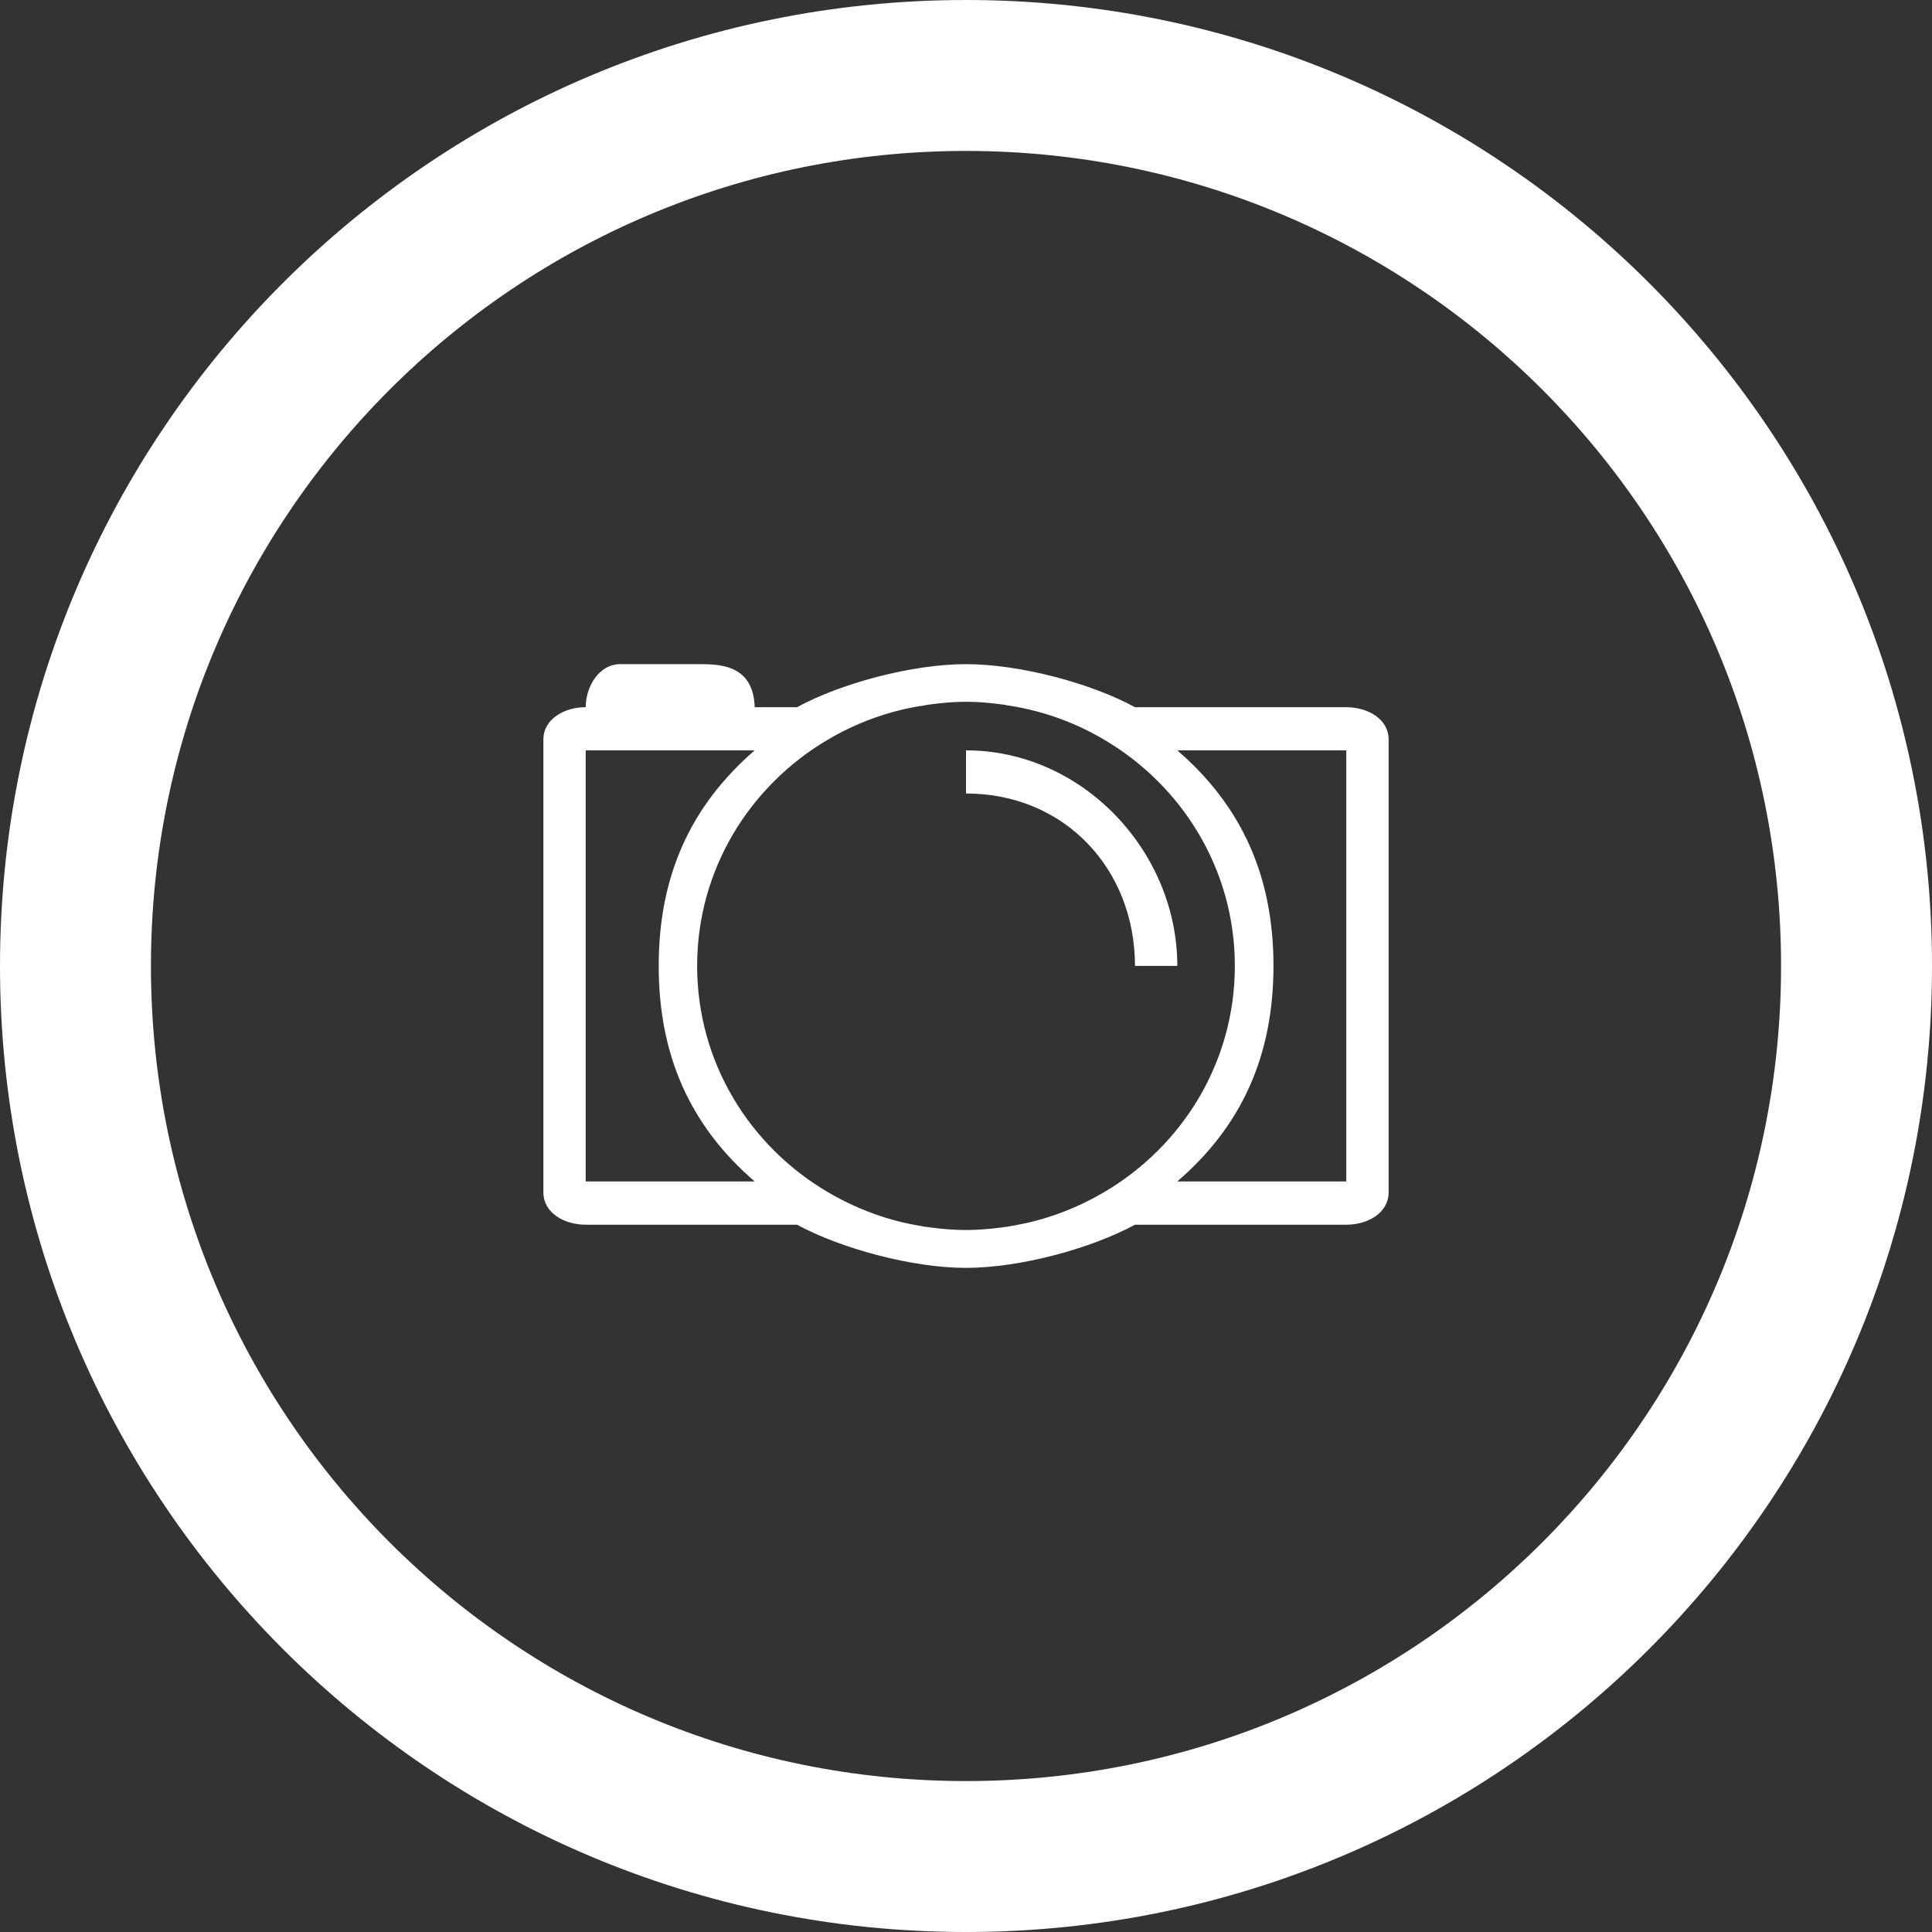 <?xml version="1.0" encoding="utf-8"?>
<!-- Generator: Adobe Illustrator 16.2.1, SVG Export Plug-In . SVG Version: 6.00 Build 0)  -->
<!DOCTYPE svg PUBLIC "-//W3C//DTD SVG 1.1//EN" "http://www.w3.org/Graphics/SVG/1.1/DTD/svg11.dtd">
<svg version="1.1" id="Layer_1" xmlns="http://www.w3.org/2000/svg" xmlns:xlink="http://www.w3.org/1999/xlink" x="0px" y="0px"
	 width="512px" height="512px" viewBox="0 0 512 512" enable-background="new 0 0 512 512" xml:space="preserve">
<rect x="0" y="0" width="512" height="512" fill="#333333" stroke="none"/>
<g>
	<path fill="#FFFFFF" d="M256,0C114.609,0,0,114.609,0,256s114.609,256,256,256s256-114.609,256-256S397.391,0,256,0z M256,472
		c-119.297,0-216-96.703-216-216S136.703,40,256,40s216,96.703,216,216S375.297,472,256,472z"/>
	<g>
		<g>
			<path fill="#FFFFFF" d="M356.781,187.414h-56c-11.641-6.344-30.469-11.406-44.781-11.406c-14.281,0-33.125,5.062-44.781,11.406H200
				c-0.359-11.562-9.688-11.406-15.25-11.406h-20.375c-5.609,0-9.156,5.922-9.156,11.406c-5.609,0-11.219,3.078-11.219,8.594v119.93
				c0,5.562,5.609,8.625,11.219,8.625h56C222.875,330.875,241.719,336,256,336c14.312,0,33.141-5.125,44.781-11.438h56
				c5.641,0,11.219-3.062,11.219-8.625v-119.93C368,190.492,362.422,187.414,356.781,187.414z M155.219,313.094V198.852H200
				c-16.938,14.648-25.438,33.211-25.438,57.117c0,23.938,8.5,42.531,25.438,57.125H155.219z M292.594,315.938
				c-5.25,3.094-10.938,5.562-17,7.281c-0.312,0.062-0.672,0.156-1.047,0.281c-2.453,0.656-4.922,1.125-7.453,1.562
				c-0.703,0.062-1.406,0.219-2.094,0.281c-2.938,0.375-5.953,0.625-9,0.625s-6.062-0.25-9-0.625
				c-0.688-0.062-1.391-0.219-2.094-0.281c-2.531-0.438-5.031-0.906-7.469-1.562c-0.344-0.125-0.719-0.219-1.062-0.281
				c-6.031-1.719-11.719-4.188-16.969-7.281c-20.75-12.188-34.656-34.438-34.656-59.969c0-25.5,13.906-47.75,34.656-59.961
				c5.25-3.109,10.938-5.562,16.969-7.25c0.344-0.109,0.719-0.188,1.062-0.281c2.438-0.656,4.938-1.156,7.469-1.531
				c0.703-0.141,1.406-0.25,2.109-0.328c2.938-0.391,5.953-0.641,8.984-0.641s6.047,0.25,8.984,0.641
				c0.703,0.078,1.406,0.188,2.109,0.328c2.531,0.375,5,0.875,7.453,1.531c0.375,0.094,0.734,0.172,1.047,0.281
				c6.062,1.688,11.75,4.141,17,7.25c20.75,12.211,34.656,34.461,34.656,59.961C327.25,281.5,313.344,303.75,292.594,315.938z
				 M356.781,313.094H312c16.953-14.594,25.484-33.188,25.484-57.125c0-23.906-8.531-42.469-25.484-57.117h44.781V313.094z
				 M256,198.852v11.43c26.141,0,44.781,20.031,44.781,45.688H312C312,225.656,286.906,198.852,256,198.852z"/>
		</g>
	</g>
</g>
</svg>
